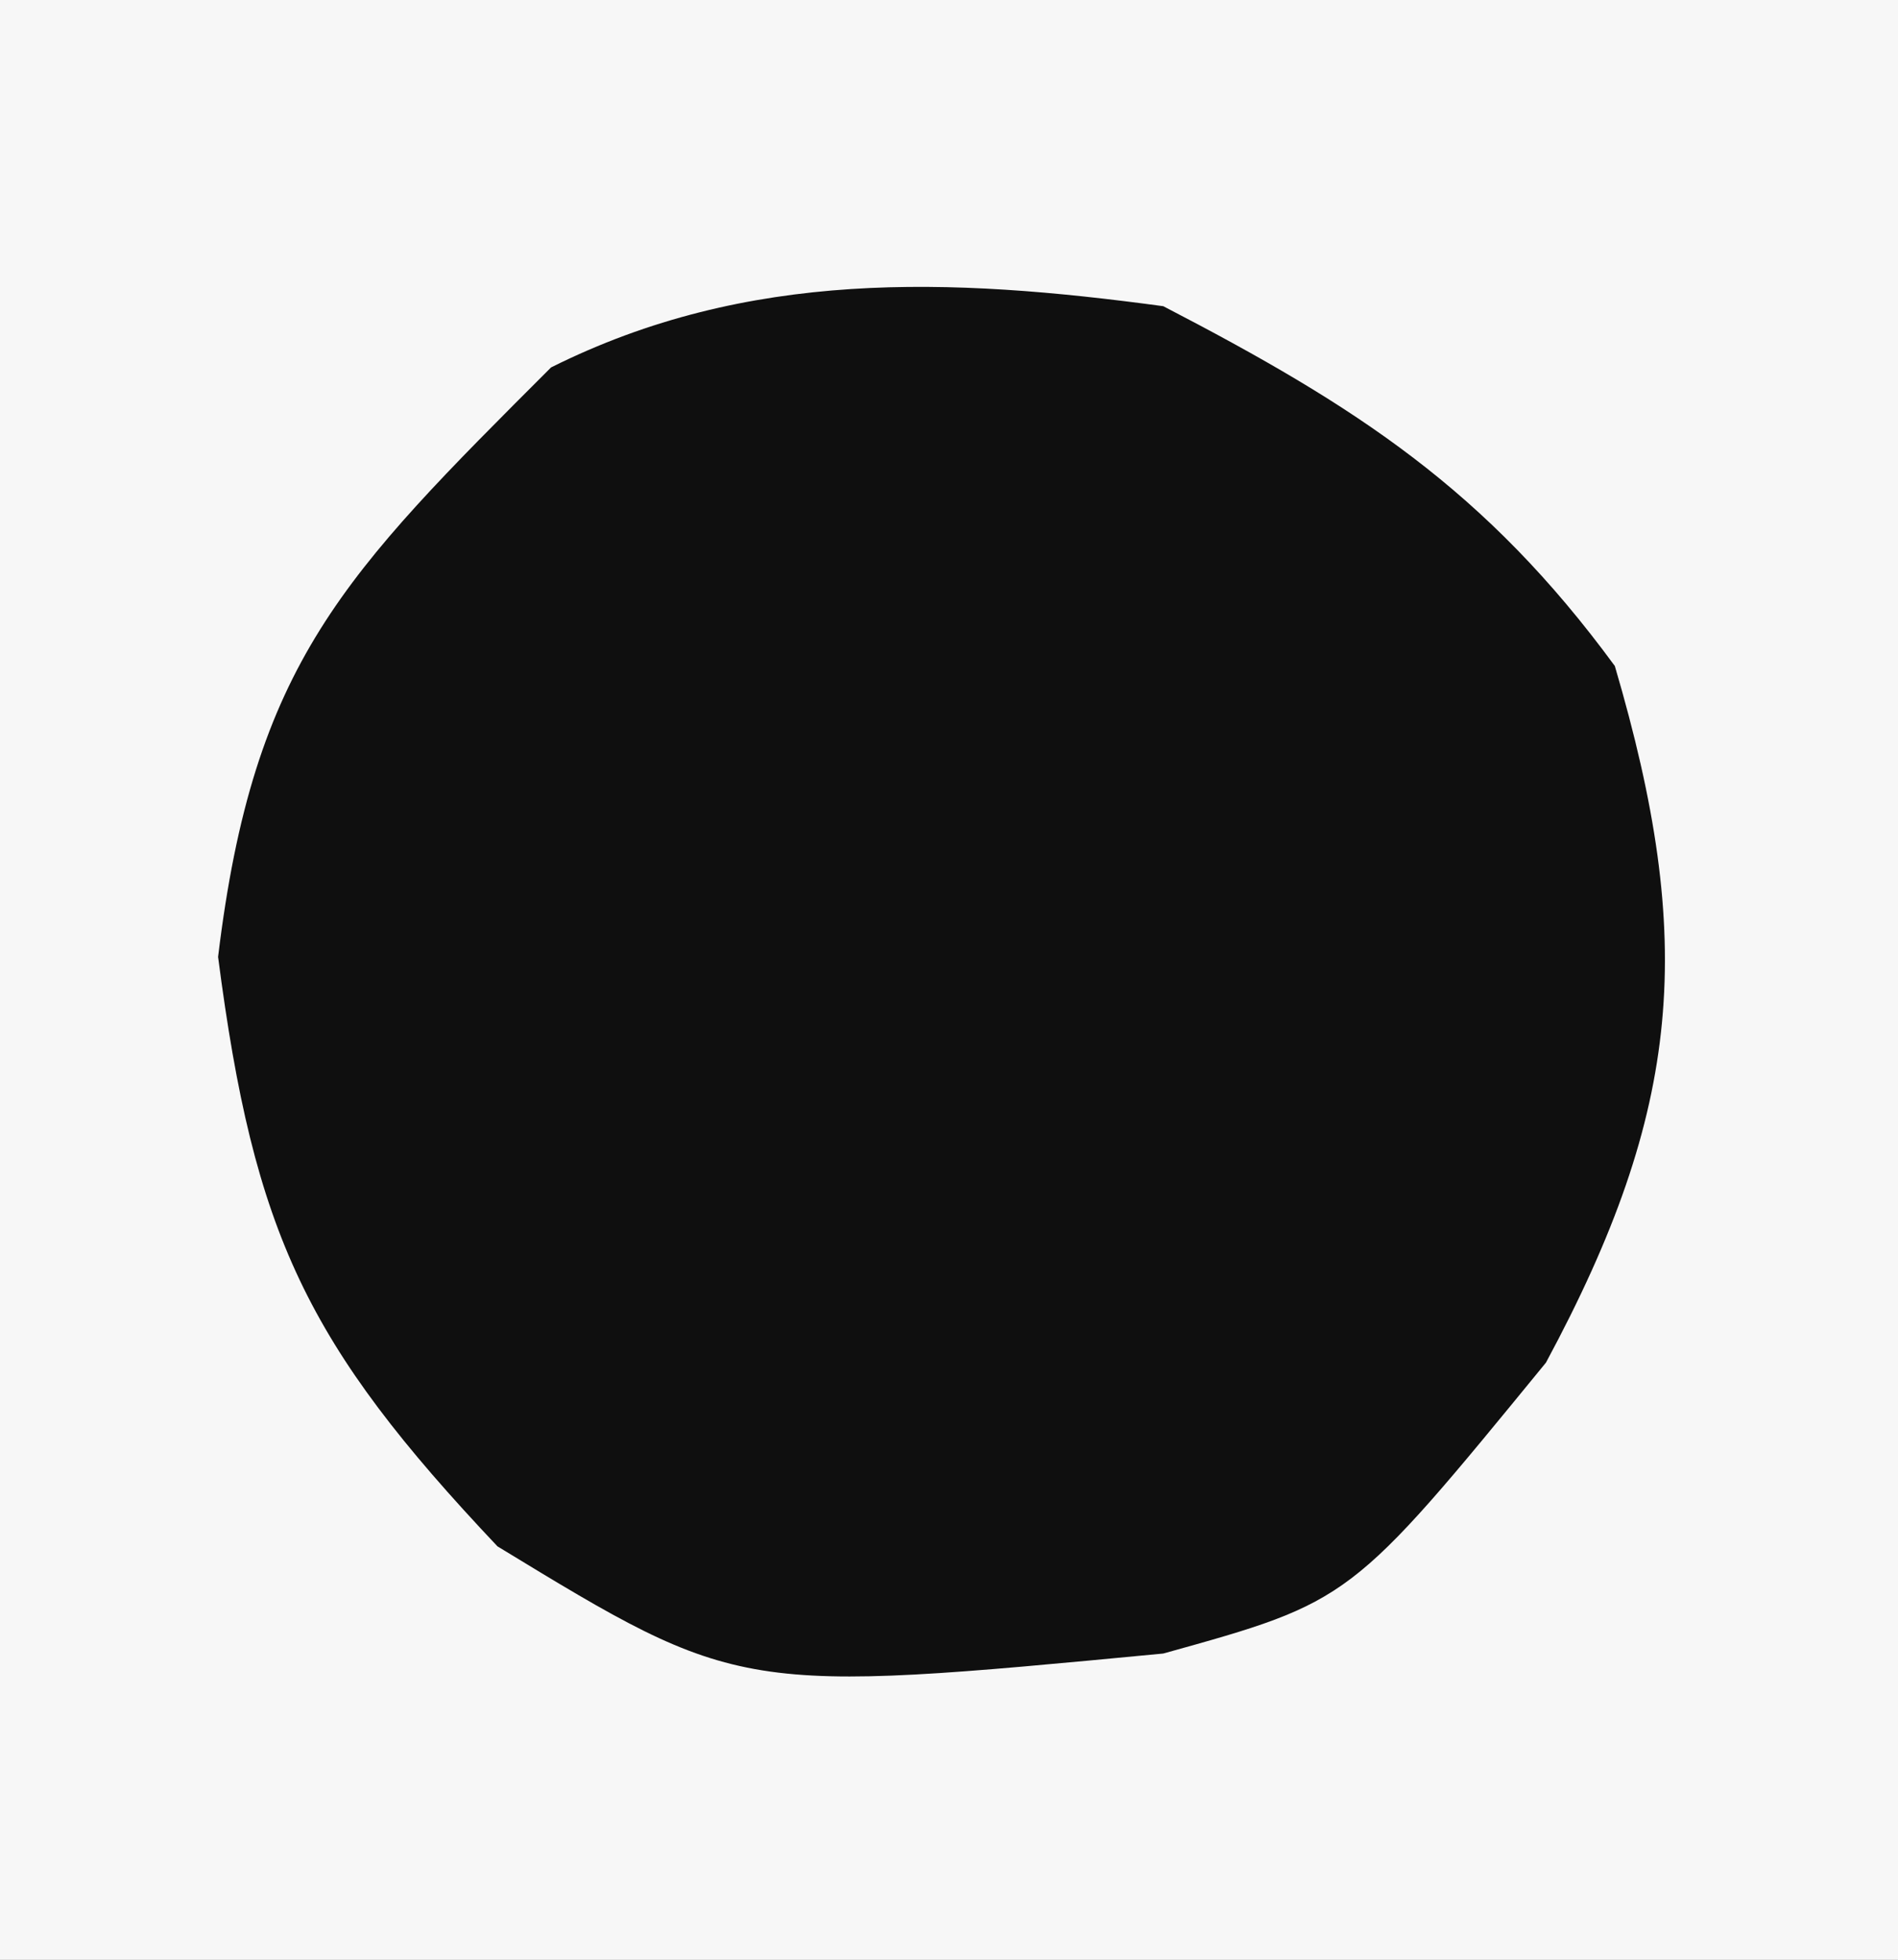 <svg xmlns="http://www.w3.org/2000/svg" width="31" height="32" version="1.1"><rect width="100%" height="100%" fill="#808080" stroke="none"/><path fill="#F7F7F7" d="M0 0 C10.23 0 20.46 0 31 0 C31 10.56 31 21.12 31 32 C20.77 32 10.54 32 0 32 C0 21.44 0 10.88 0 0 Z" transform="translate(0,0)"/><path fill="#0F0F0F" d="M0 0 C3.161 1.639 5.269 3.003 7.375 5.875 C8.696 10.366 8.484 13.101 6.25 17.25 C3.059 21.15 3.059 21.15 0 22 C-6.918 22.659 -6.918 22.659 -10.875 20.25 C-13.995 16.947 -14.85 15.16 -15.438 10.625 C-14.857 5.815 -13.386 4.386 -10 1 C-6.785 -0.607 -3.487 -0.473 0 0 Z" transform="translate(19,5)"/></svg>